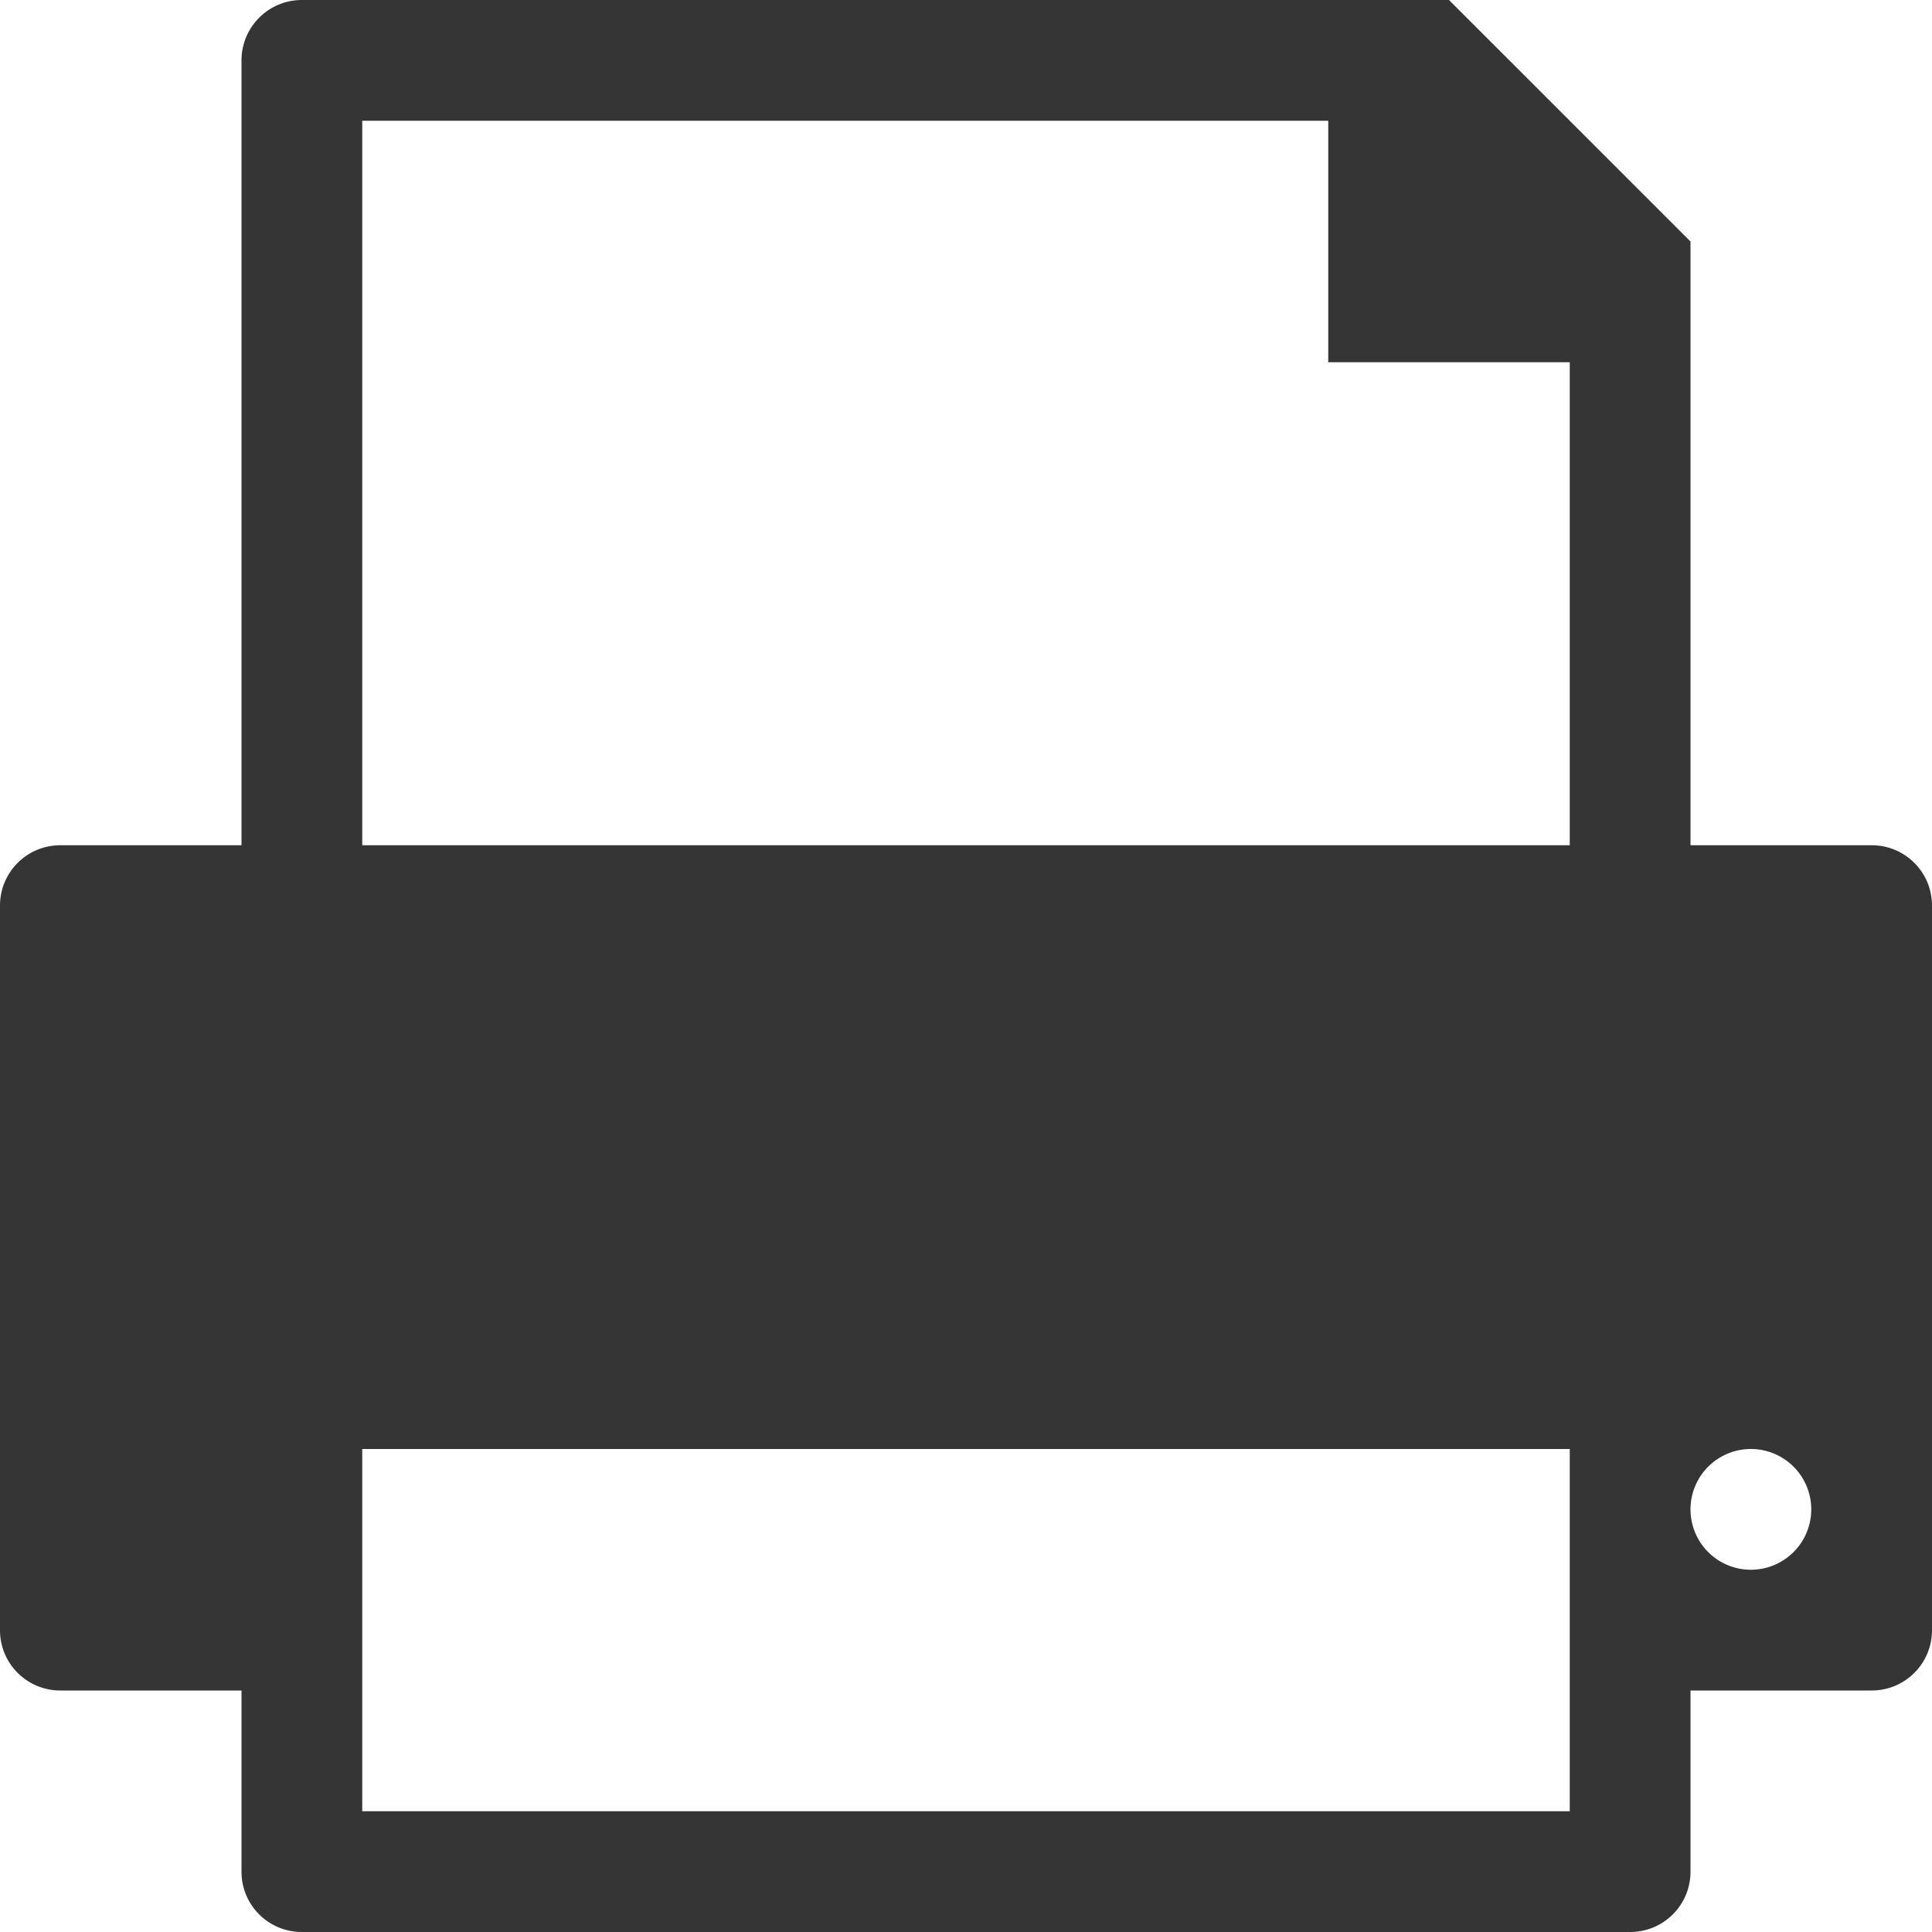<svg xmlns="http://www.w3.org/2000/svg" viewBox="0 0 16 16">
 <path style="visibility:visible;shape-rendering:auto;color-interpolation-filters:linearRGB;fill:#353535;opacity:1;image-rendering:auto;fill-opacity:1;text-rendering:auto;stroke:none;display:inline;color:#000;fill-rule:nonzero;color-rendering:auto;color-interpolation:sRGB" d="m 2.5 0 c -0.276 0 -0.5 0.224 -0.5 0.5 l 0 6.5 -1.5 0 c -0.277 0 -0.5 0.223 -0.5 0.5 l 0 6 c 0 0.277 0.223 0.5 0.5 0.5 l 1.5 0 0 1.5 c 0 0.277 0.223 0.5 0.5 0.5 l 11 0 c 0.277 0 0.5 -0.223 0.5 -0.5 l 0 -1.5 1.5 0 c 0.277 0 0.5 -0.223 0.5 -0.5 l 0 -6 c 0 -0.277 -0.223 -0.5 -0.5 -0.5 l -1.5 0 0 -5 -2 -2 -9.5 0 z m 0.5 1 8 0 0 2 2 0 0 4 -10 0 0 -6 z m 0 11 10 0 l 0 3 -10 0 0 -3 z m 11.5 0 a 0.5 0.5 0 0 1 0.5 0.5 0.5 0.5 0 0 1 -0.5 0.5 0.5 0.5 0 0 1 -0.5 -0.5 0.5 0.5 0 0 1 0.5 -0.5 z"/>
</svg>
